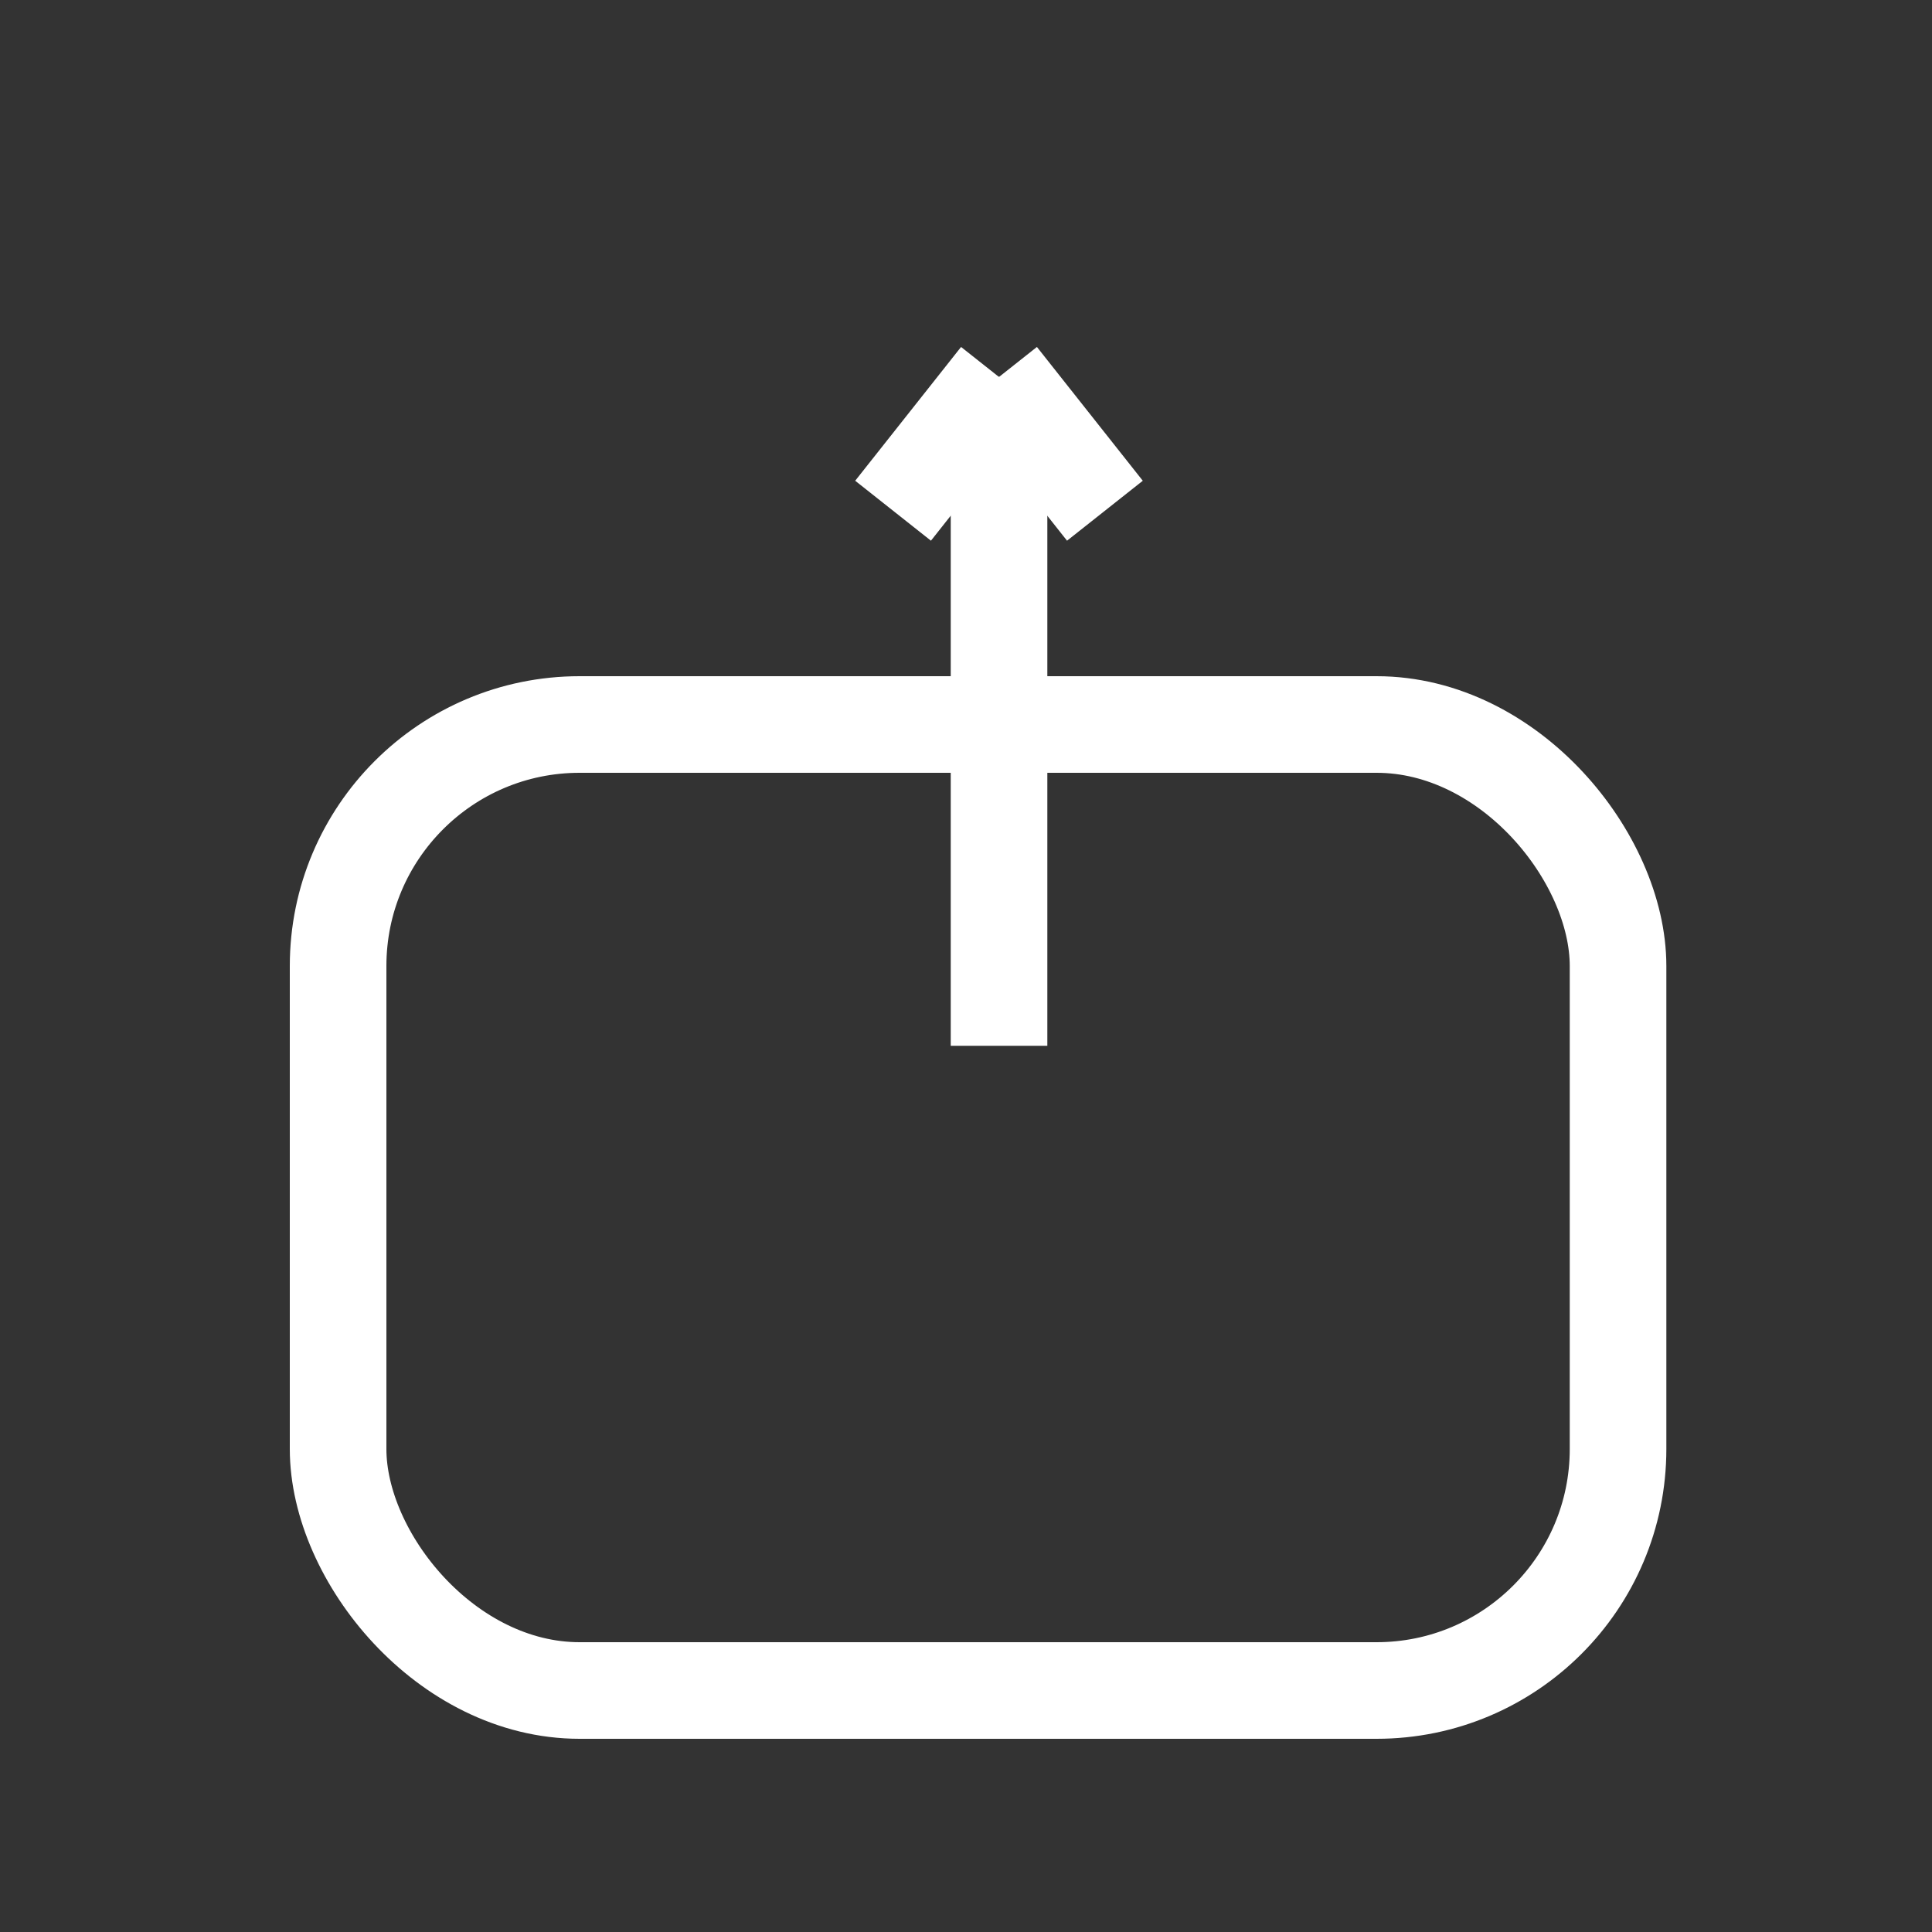 <svg xmlns="http://www.w3.org/2000/svg" xmlns:xlink="http://www.w3.org/1999/xlink" width="20" height="20" viewBox="0 0 20 20">
  <rect x="0" y="0" width="20" height="20" fill="#333333" stroke="none"/>
  <defs>
    <clipPath id="clip-ShareIcon">
      <rect width="20" height="20"/>
    </clipPath>
  </defs>
  <g id="ShareIcon" clip-path="url(#clip-ShareIcon)">
    <g id="Group_2970" data-name="Group 2970" transform="translate(-186.449 -671.348)">
      <g id="Rectangle_6553" data-name="Rectangle 6553" transform="translate(189.449 678.348)" fill="none" stroke="#fff" stroke-width="1">
        <rect width="14.25" height="11" rx="3" stroke="none"/>
        <rect x="0.5" y="0.5" width="13.25" height="10" rx="2.5" fill="none"/>
      </g>
      <line id="Line_204" data-name="Line 204" y1="6.924" transform="translate(196.791 675.25)" fill="none" stroke="#fff" stroke-width="1"/>
      <line id="Line_205" data-name="Line 205" y1="1.385" x2="1.096" transform="translate(195.694 675.25)" fill="none" stroke="#fff" stroke-width="1"/>
      <line id="Line_206" data-name="Line 206" x1="1.096" y1="1.385" transform="translate(196.791 675.25)" fill="none" stroke="#fff" stroke-width="1"/>
    </g>
  </g>
</svg>
